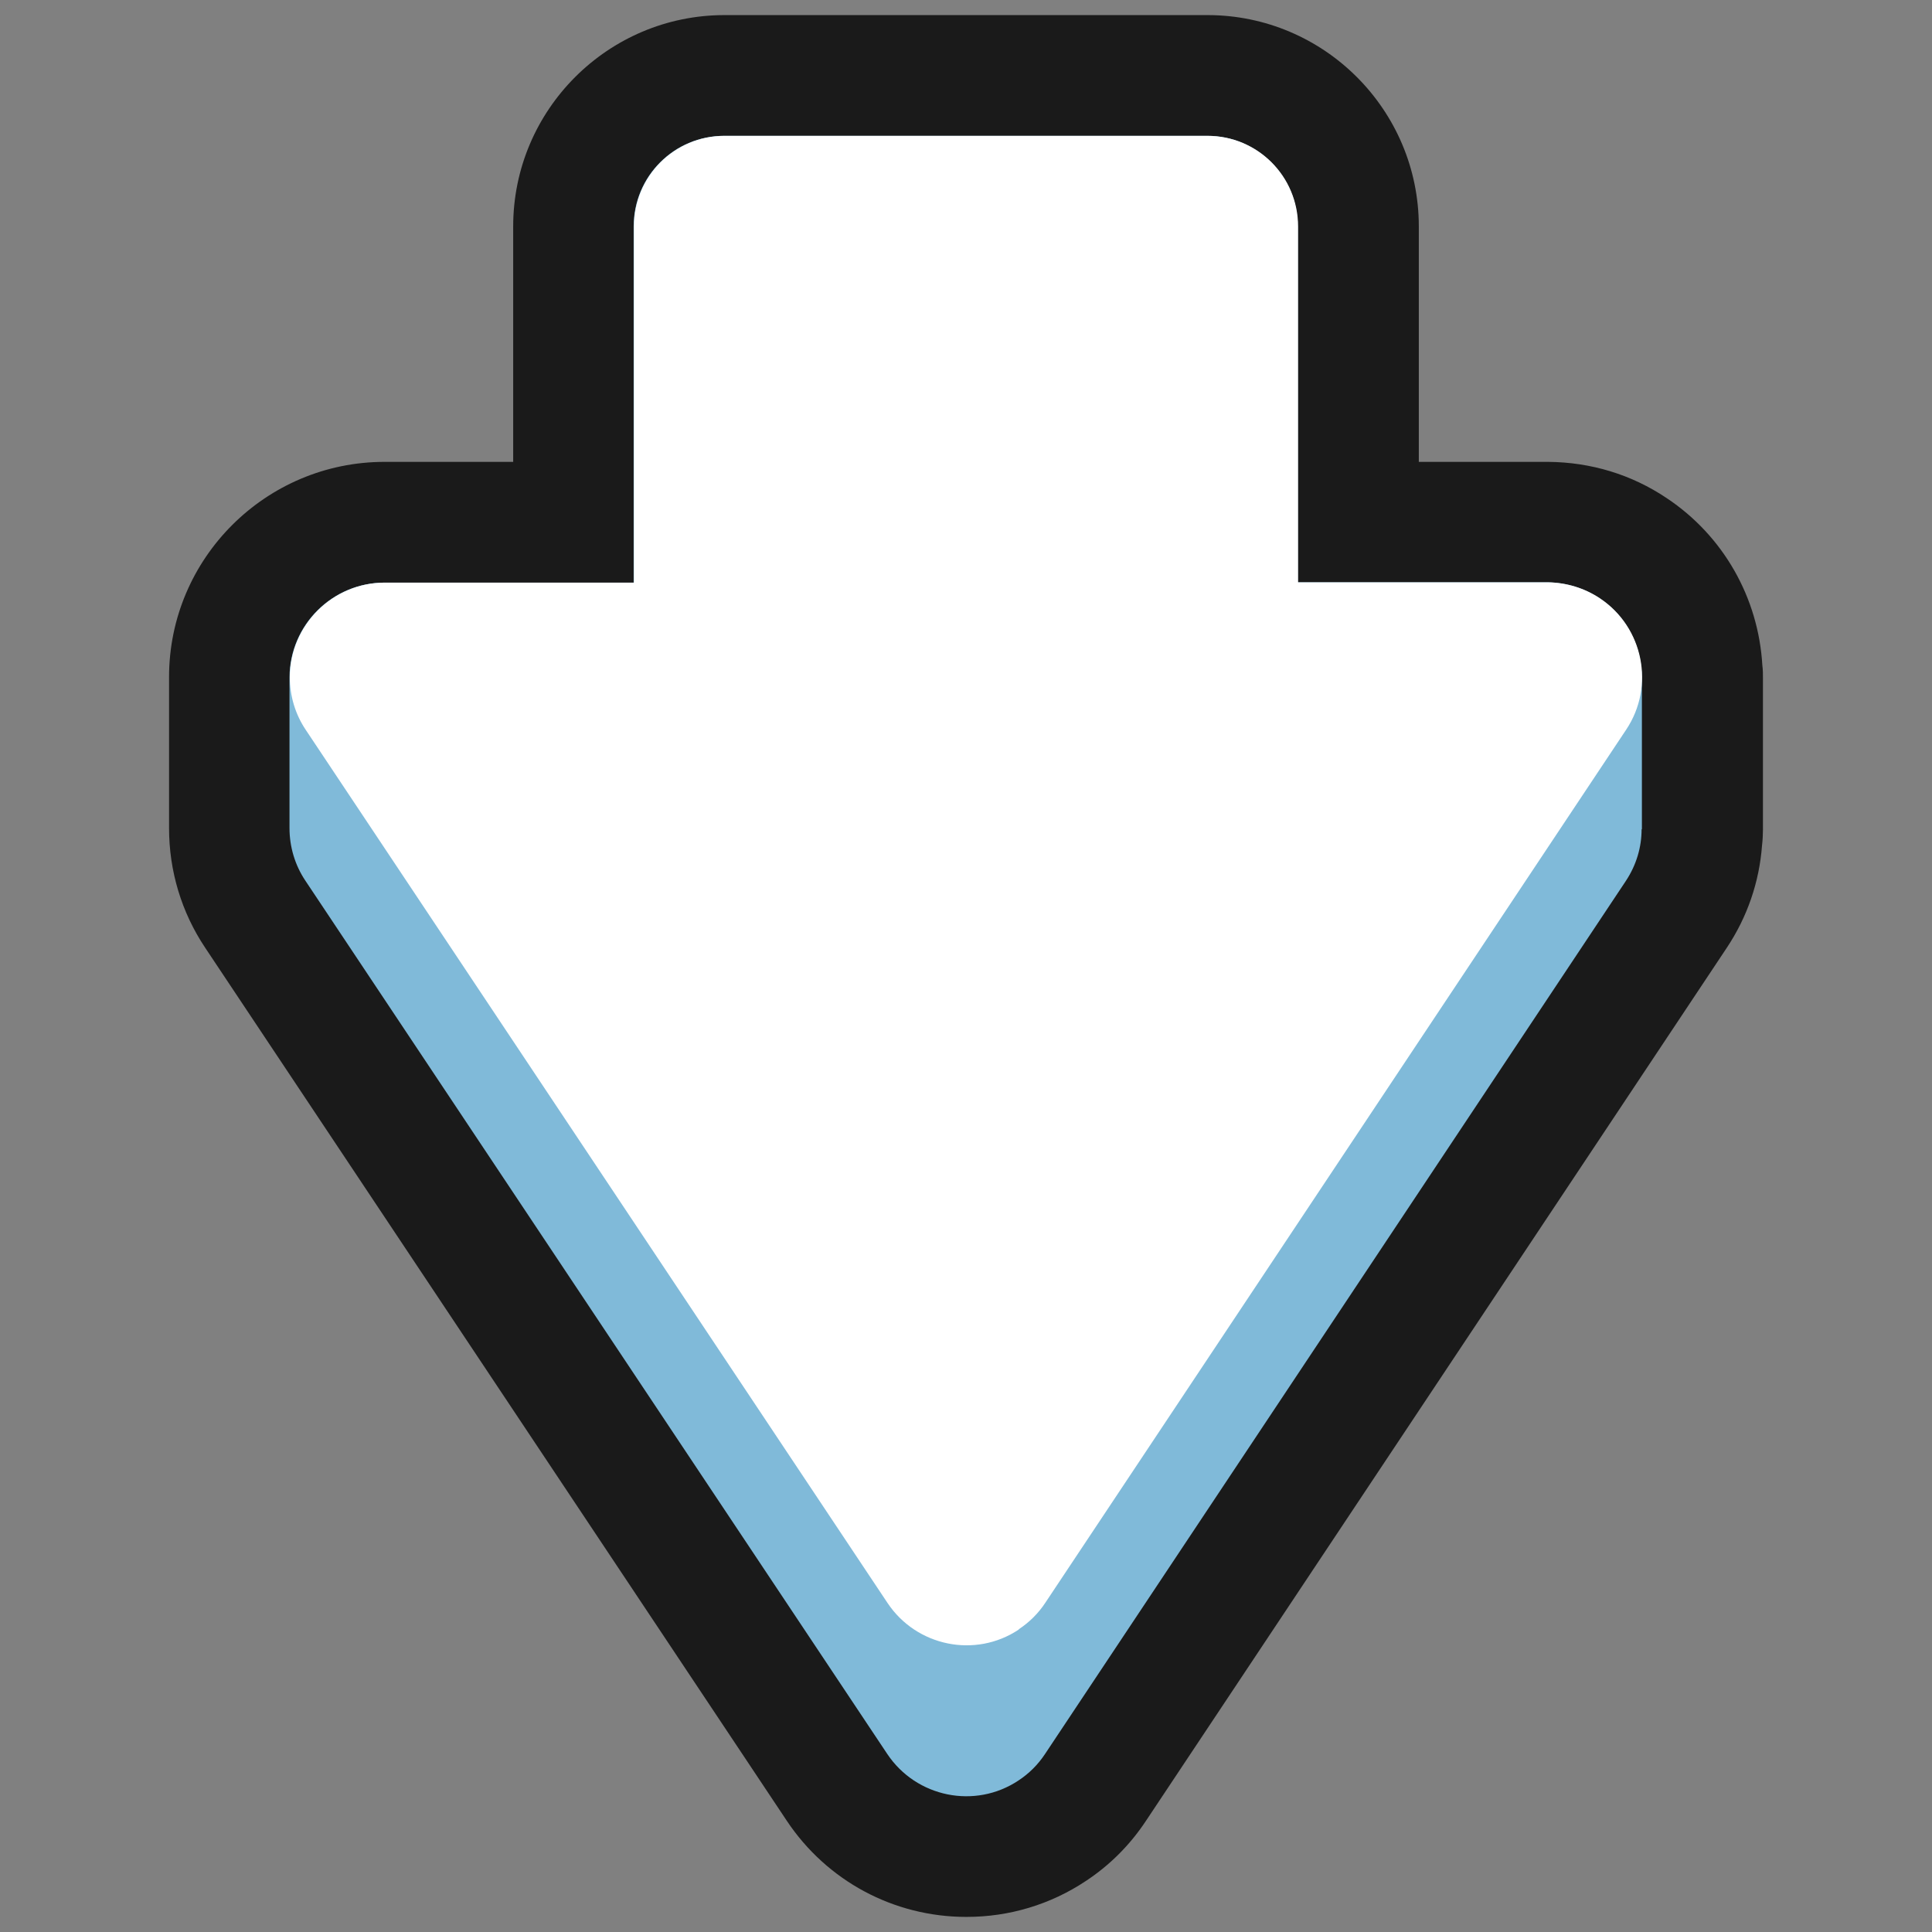 <?xml version="1.0" encoding="UTF-8"?>
<svg id="Layer_2" data-name="Layer 2" xmlns="http://www.w3.org/2000/svg" viewBox="0 0 64 64">
  <rect x="0" y="0" width="64" height="64" fill="#808080" stroke="none"/>
  <defs>
    <style>
      .cls-1 {
        fill: #fff;
      }

      .cls-1, .cls-2, .cls-3, .cls-4 {
        stroke-width: 0px;
      }

      .cls-1, .cls-2, .cls-4 {
        fill-rule: evenodd;
      }

      .cls-2 {
        fill: #80bad9;
      }

      .cls-3 {
        opacity: 0;
      }

      .cls-3, .cls-4 {
        fill: #1a1a1a;
      }
    </style>
  </defs>
  <g id="Exports_1" data-name="Exports 1">
    <g>
      <rect class="cls-3" width="64" height="64"/>
      <g>
        <path class="cls-4" d="M32.01,63.5c-2.4,0-4.62-1.19-5.95-3.19L6.8,31.4c-.79-1.18-1.2-2.55-1.2-3.97,0-.07,0-.15,0-.24v-4.5c0-.09,0-.17,0-.26,0-3.94,3.21-7.13,7.14-7.13h4.26v-7.8c0-3.86,3.14-7,7-7h16c3.86,0,7,3.14,7,7v7.8h4.28c1.42.01,2.77.42,3.93,1.2,1.88,1.25,3.04,3.3,3.17,5.54.02.14.02.29.02.44v5c0,.17-.01.35-.03.52-.09,1.22-.49,2.38-1.17,3.4l-19.24,28.92c-.53.8-1.2,1.47-1.99,1.99-1.17.78-2.54,1.19-3.95,1.19Z"/>
        <path class="cls-2" d="M54.4,22.47h-.01c0-1.03-.48-2.04-1.4-2.65-.51-.34-1.11-.52-1.72-.53h-8.28V7.5c0-1.66-1.34-3-3-3h-16c-1.66,0-3,1.34-3,3v11.8h-8.25c-1.73,0-3.14,1.4-3.15,3.13,0,.04,0,.07,0,.11v4.81s0,.05,0,.08c0,.62.18,1.23.53,1.75l19.27,28.92c.96,1.44,2.91,1.84,4.35.88.35-.23.65-.53.88-.88l19.24-28.92c.35-.53.52-1.12.52-1.71h.01v-5Z"/>
        <path class="cls-1" d="M33.75,53.97c.35-.23.65-.53.88-.88l19.24-28.92c.96-1.44.57-3.39-.87-4.35-.51-.34-1.11-.52-1.72-.53h-8.28V7.5c0-1.66-1.34-3-3-3h-16c-1.66,0-3,1.34-3,3v11.8h-8.25c-1.73,0-3.14,1.4-3.15,3.13,0,.62.18,1.23.53,1.75l19.27,28.92c.96,1.44,2.91,1.84,4.35.88Z"/>
      </g>
    </g>
  </g>
</svg>